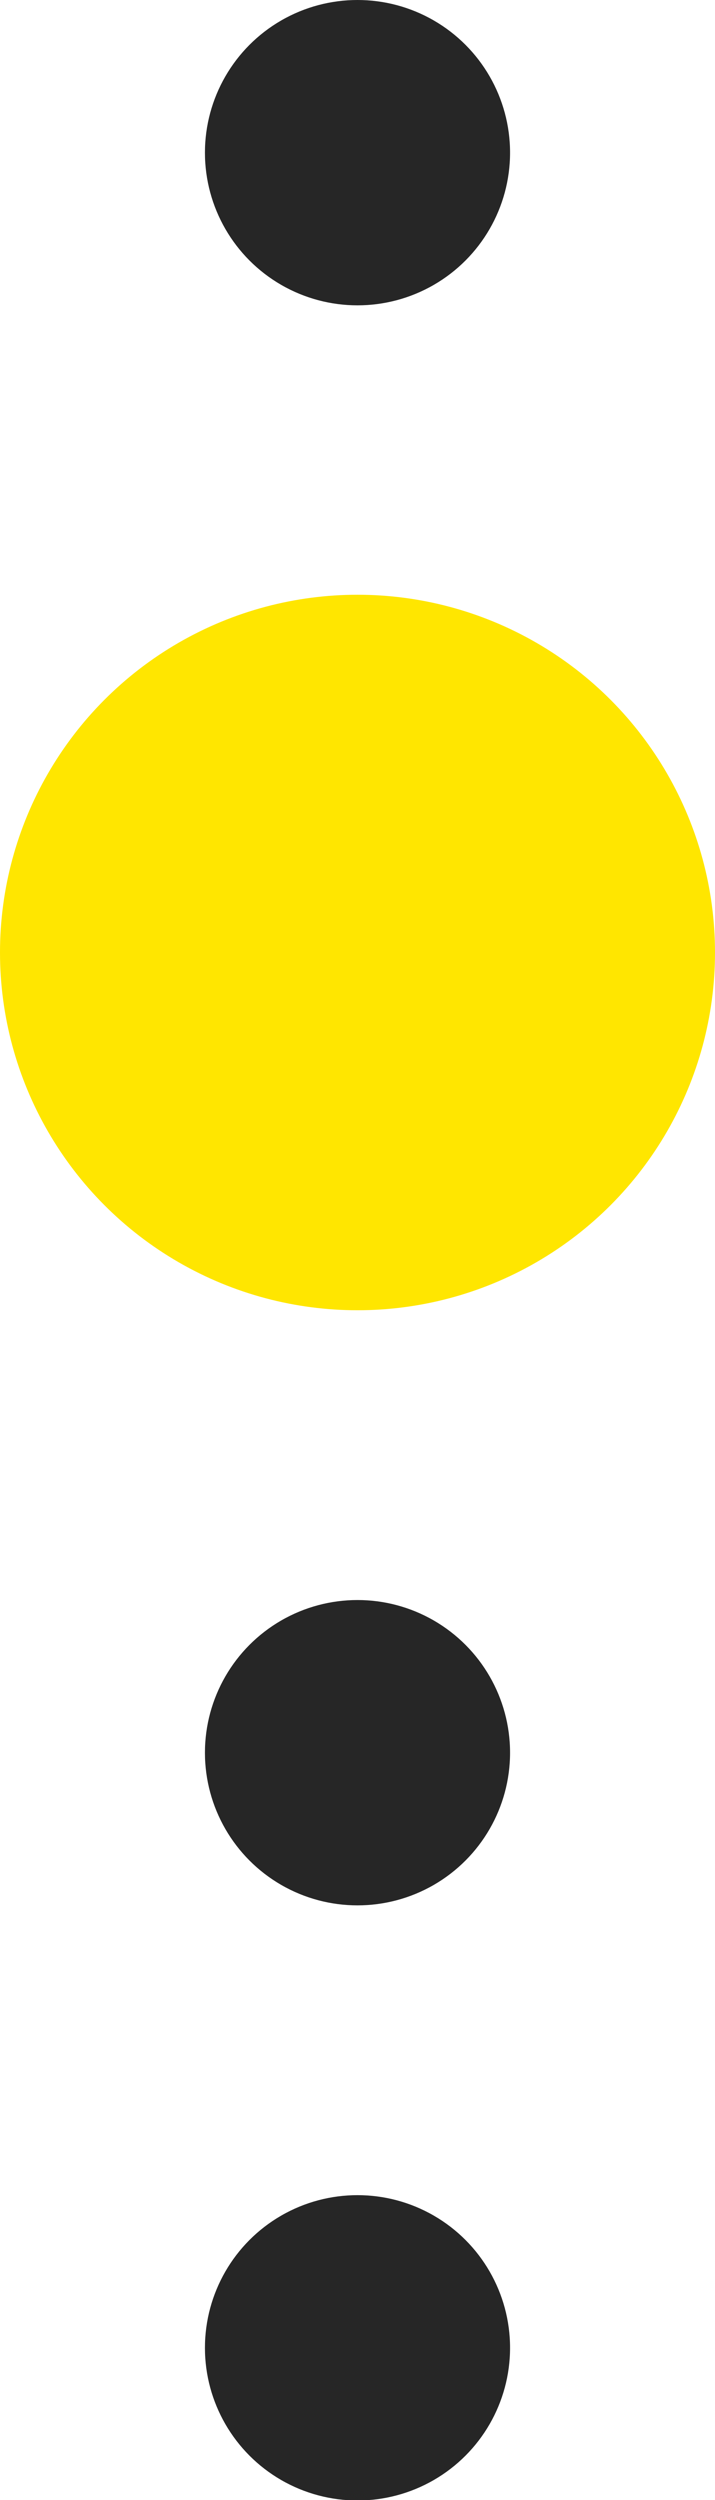 <svg xmlns="http://www.w3.org/2000/svg" viewBox="0 0 18.84 65.83"><defs><style>.cls-1{fill:#ffe600;}.cls-2{fill:#262626;}</style></defs><title>dots10</title><g id="Layer_2" data-name="Layer 2"><g id="Layer_1-2" data-name="Layer 1"><circle class="cls-1" cx="9.42" cy="25.08" r="9.42"/><circle class="cls-2" cx="9.42" cy="4.02" r="4.02"/><circle class="cls-2" cx="9.42" cy="46.15" r="4.02"/><circle class="cls-2" cx="9.42" cy="61.82" r="4.02"/></g></g></svg>